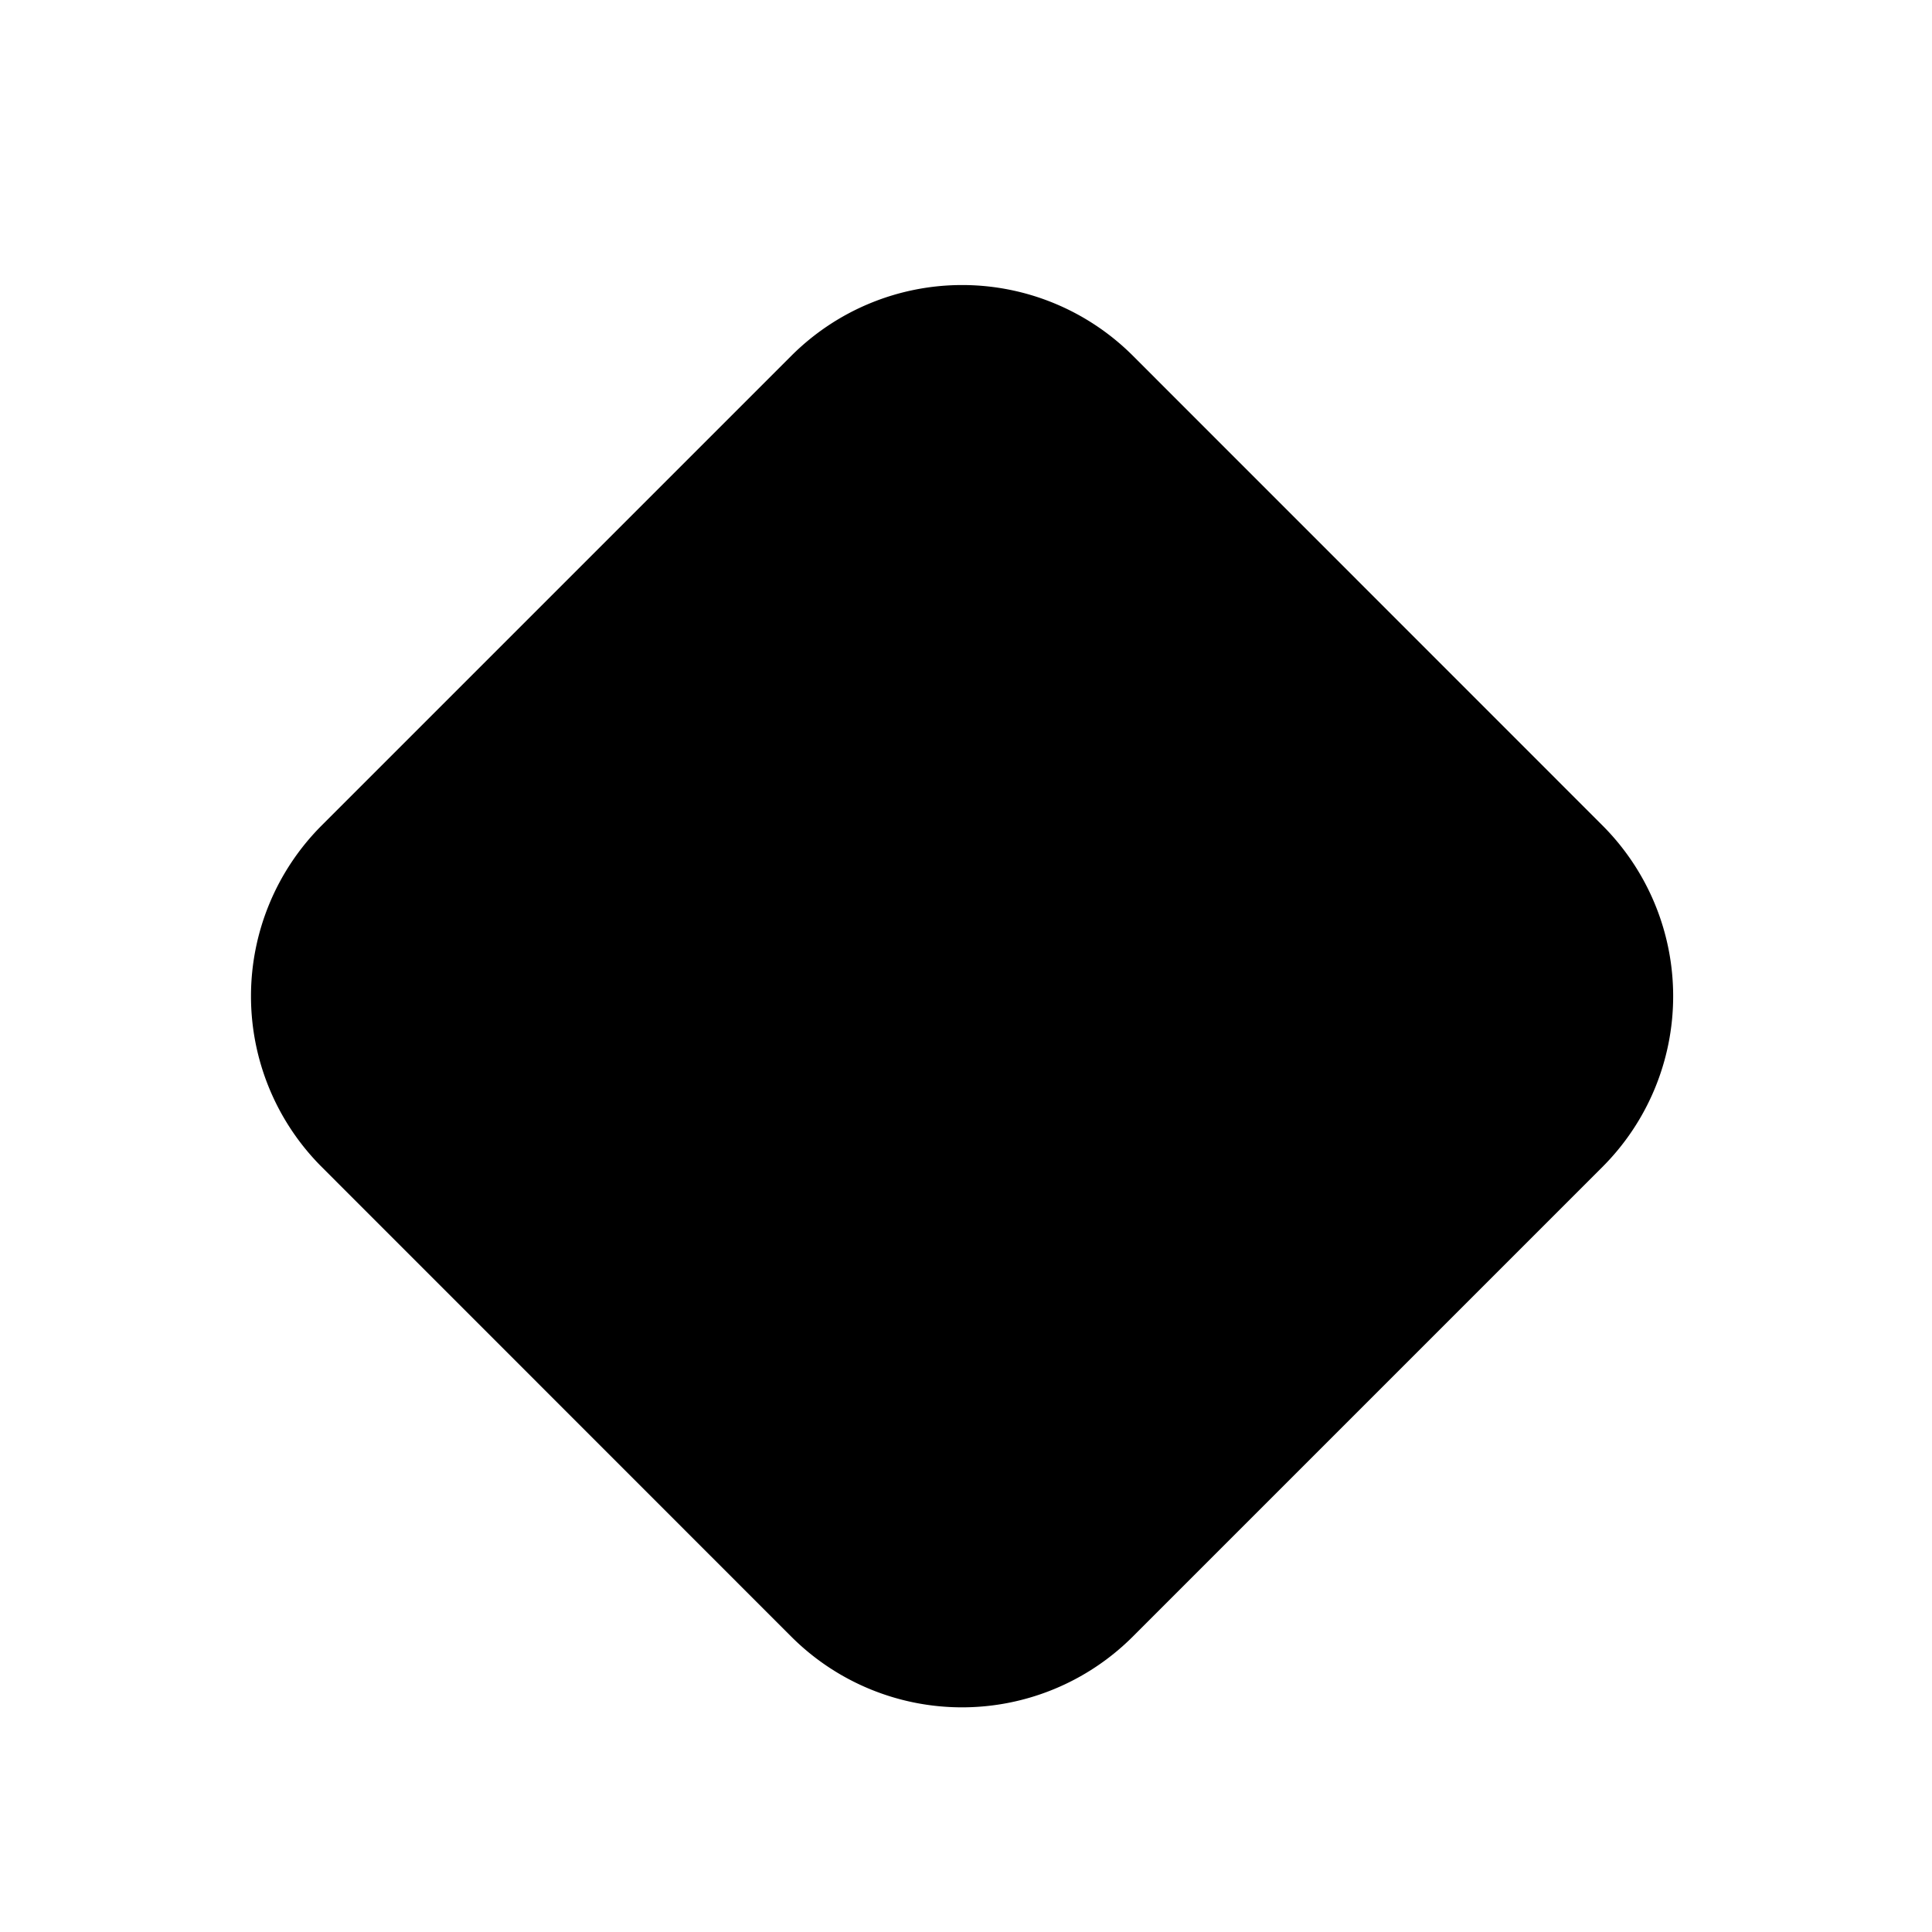 <svg xmlns="http://www.w3.org/2000/svg" width="16" height="16">
  <path stroke="#000000" stroke-width="1.25" d="M3.106 9.222a1.375 1.375 0 0 1 0-1.944l3.89-3.89a1.375 1.375 0 0 1 1.944 0l3.889 3.89a1.375 1.375 0 0 1 0 1.944l-3.89 3.89a1.375 1.375 0 0 1-1.944 0l-3.889-3.89z"/>
</svg>

